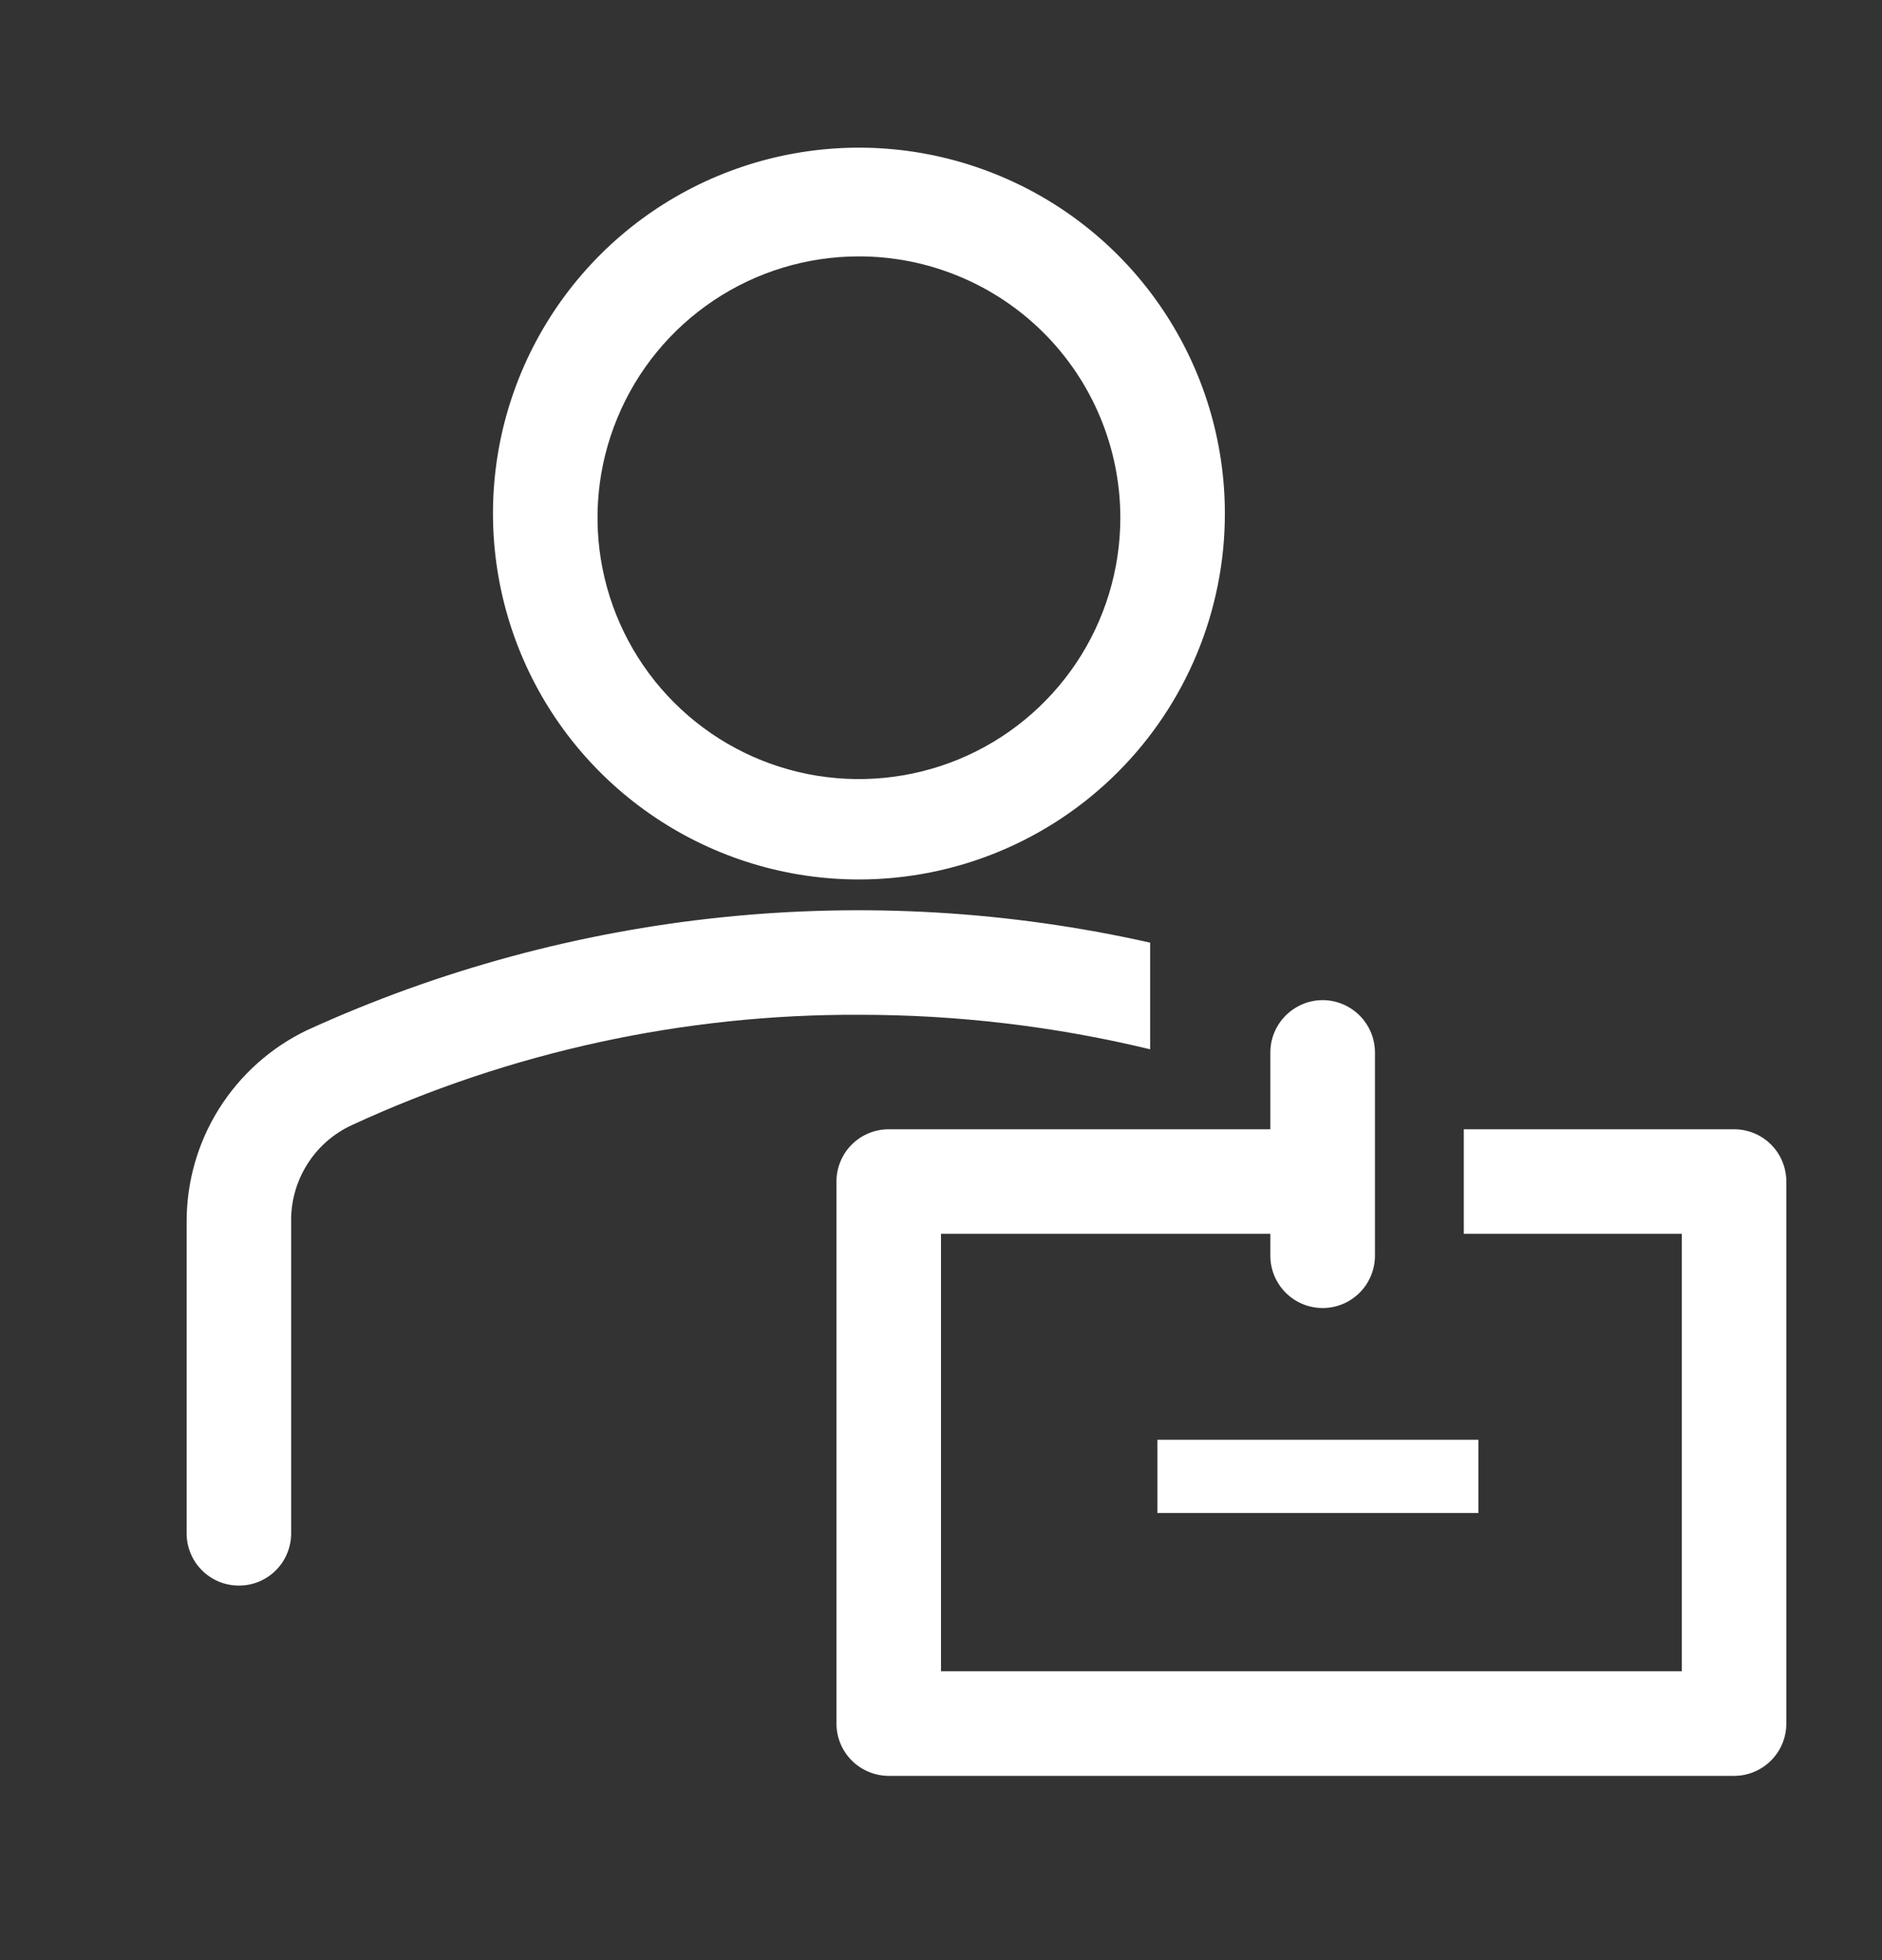 <svg width="24" height="25" viewBox="0 0 24 25" fill="none" xmlns="http://www.w3.org/2000/svg">
<rect x="0" y="0" width="24" height="25" fill="#333333" stroke="none"/>
<path d="M10.953 11.217C10.03 11.217 9.128 10.943 8.361 10.43C7.593 9.917 6.995 9.189 6.642 8.336C6.289 7.483 6.196 6.545 6.376 5.64C6.556 4.734 7.001 3.903 7.653 3.25C8.306 2.597 9.138 2.153 10.043 1.973C10.948 1.793 11.886 1.885 12.739 2.239C13.592 2.592 14.321 3.19 14.833 3.957C15.346 4.725 15.62 5.627 15.62 6.55C15.62 7.788 15.128 8.975 14.253 9.85C13.378 10.725 12.191 11.217 10.953 11.217ZM10.953 3.27C10.294 3.27 9.649 3.465 9.101 3.832C8.553 4.198 8.126 4.719 7.874 5.328C7.621 5.937 7.555 6.607 7.684 7.254C7.813 7.9 8.13 8.494 8.596 8.96C9.062 9.427 9.656 9.744 10.303 9.873C10.95 10.001 11.62 9.935 12.229 9.683C12.838 9.431 13.358 9.003 13.725 8.455C14.091 7.907 14.287 7.263 14.287 6.603C14.287 6.166 14.2 5.732 14.033 5.328C13.865 4.923 13.62 4.556 13.31 4.246C13.001 3.937 12.633 3.691 12.229 3.524C11.824 3.356 11.391 3.27 10.953 3.27ZM14.667 12.023C11.059 11.211 7.284 11.602 3.92 13.137C3.457 13.358 3.067 13.706 2.794 14.14C2.521 14.574 2.378 15.077 2.38 15.59V19.557C2.38 19.644 2.397 19.731 2.431 19.812C2.464 19.893 2.513 19.966 2.575 20.028C2.637 20.09 2.711 20.139 2.791 20.173C2.872 20.206 2.959 20.223 3.047 20.223C3.134 20.223 3.221 20.206 3.302 20.173C3.383 20.139 3.456 20.09 3.518 20.028C3.58 19.966 3.629 19.893 3.662 19.812C3.696 19.731 3.713 19.644 3.713 19.557V15.59C3.707 15.33 3.778 15.075 3.915 14.855C4.052 14.634 4.251 14.459 4.487 14.35C6.513 13.414 8.721 12.934 10.953 12.943C12.204 12.942 13.451 13.089 14.667 13.383V12.023ZM14.76 18.363H18.853V19.297H14.76V18.363Z" fill="white"/>
<path d="M22.114 14.403H18.667V15.736H21.447V21.316H12V15.736H16.2V16.016C16.2 16.193 16.271 16.363 16.396 16.488C16.521 16.613 16.69 16.683 16.867 16.683C17.044 16.683 17.213 16.613 17.338 16.488C17.463 16.363 17.534 16.193 17.534 16.016V13.423C17.534 13.246 17.463 13.077 17.338 12.952C17.213 12.827 17.044 12.756 16.867 12.756C16.69 12.756 16.521 12.827 16.396 12.952C16.271 13.077 16.2 13.246 16.2 13.423V14.403H11.334C11.157 14.403 10.987 14.473 10.862 14.598C10.737 14.723 10.667 14.893 10.667 15.07V21.983C10.667 22.16 10.737 22.329 10.862 22.454C10.987 22.579 11.157 22.65 11.334 22.65H22.114C22.291 22.65 22.46 22.579 22.585 22.454C22.71 22.329 22.78 22.16 22.78 21.983V15.07C22.78 14.893 22.71 14.723 22.585 14.598C22.46 14.473 22.291 14.403 22.114 14.403Z" fill="white"/>
</svg>
